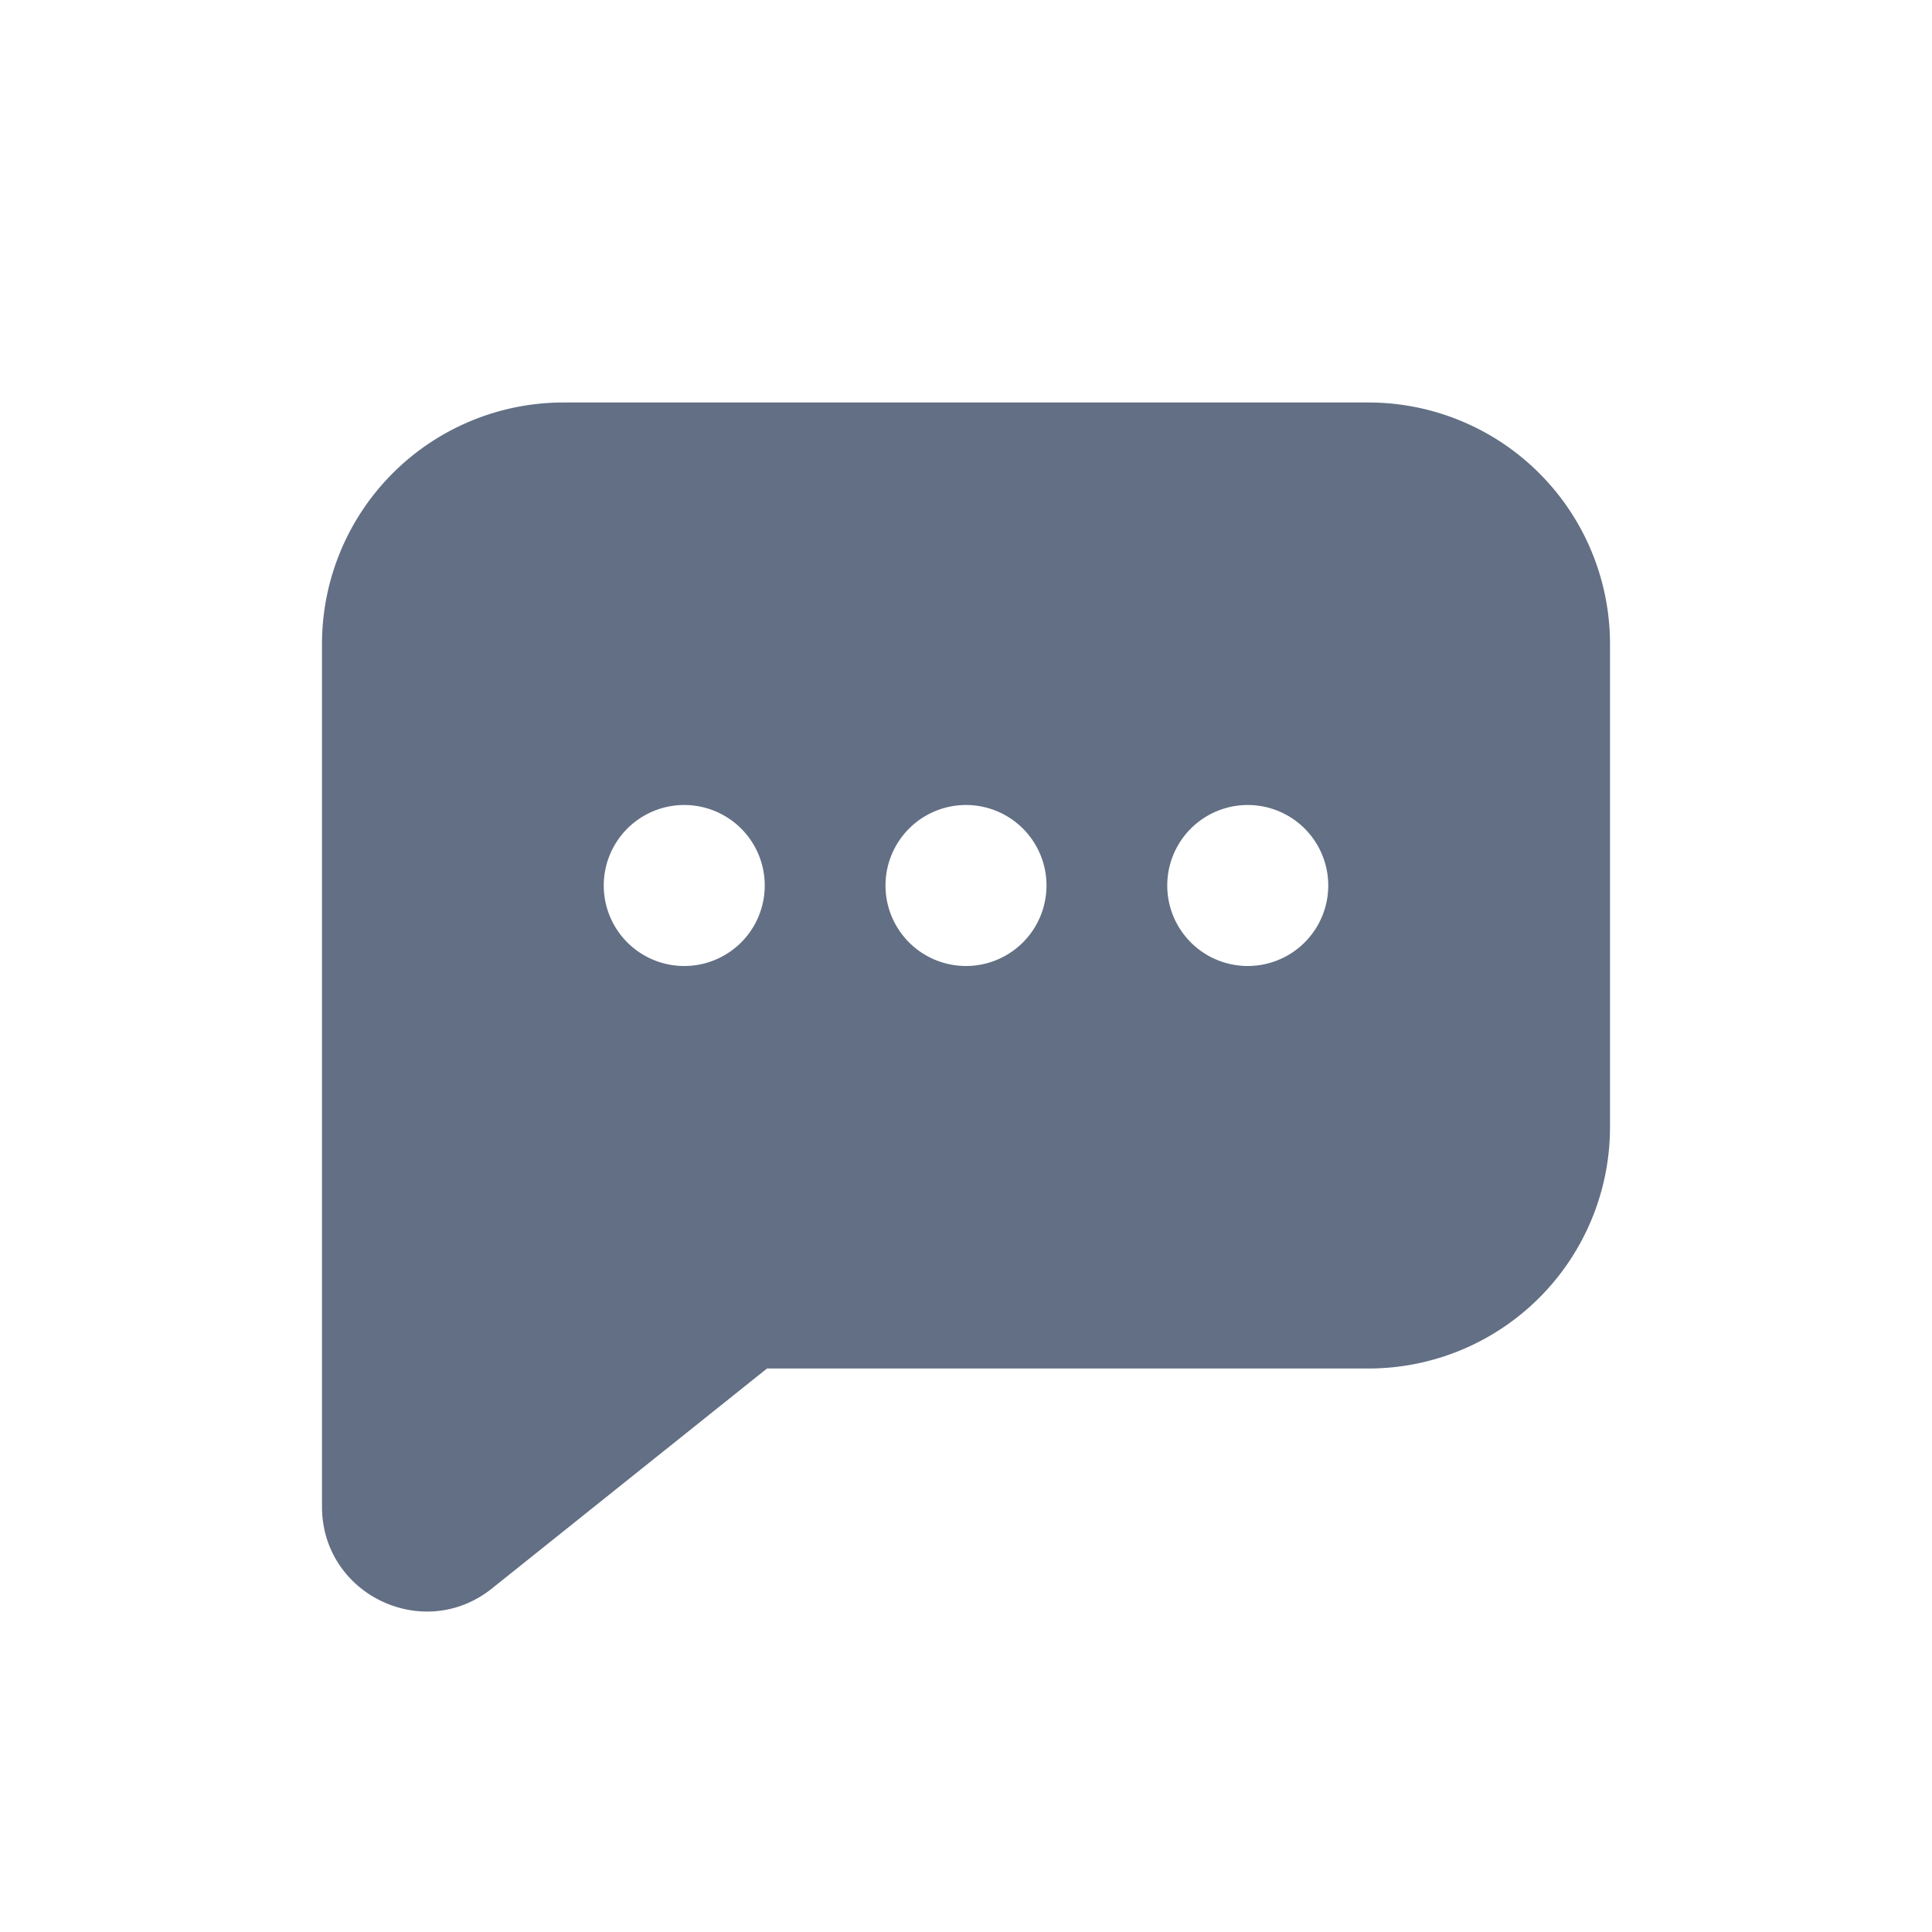 <svg viewBox="0 0 24 24" fill="none" xmlns="http://www.w3.org/2000/svg"><path fill-rule="evenodd" clip-rule="evenodd" d="M4 8a3 3 0 013-3h10a3 3 0 013 3v6a3 3 0 01-3 3H9.528l-3.416 2.732C5.261 20.413 4 19.807 4 18.717V8zm4.5 2a1 1 0 110 2 1 1 0 010-2zm7 0a1 1 0 110 2 1 1 0 010-2zM12 10a1 1 0 110 2 1 1 0 010-2z" fill="#626F84"/></svg>